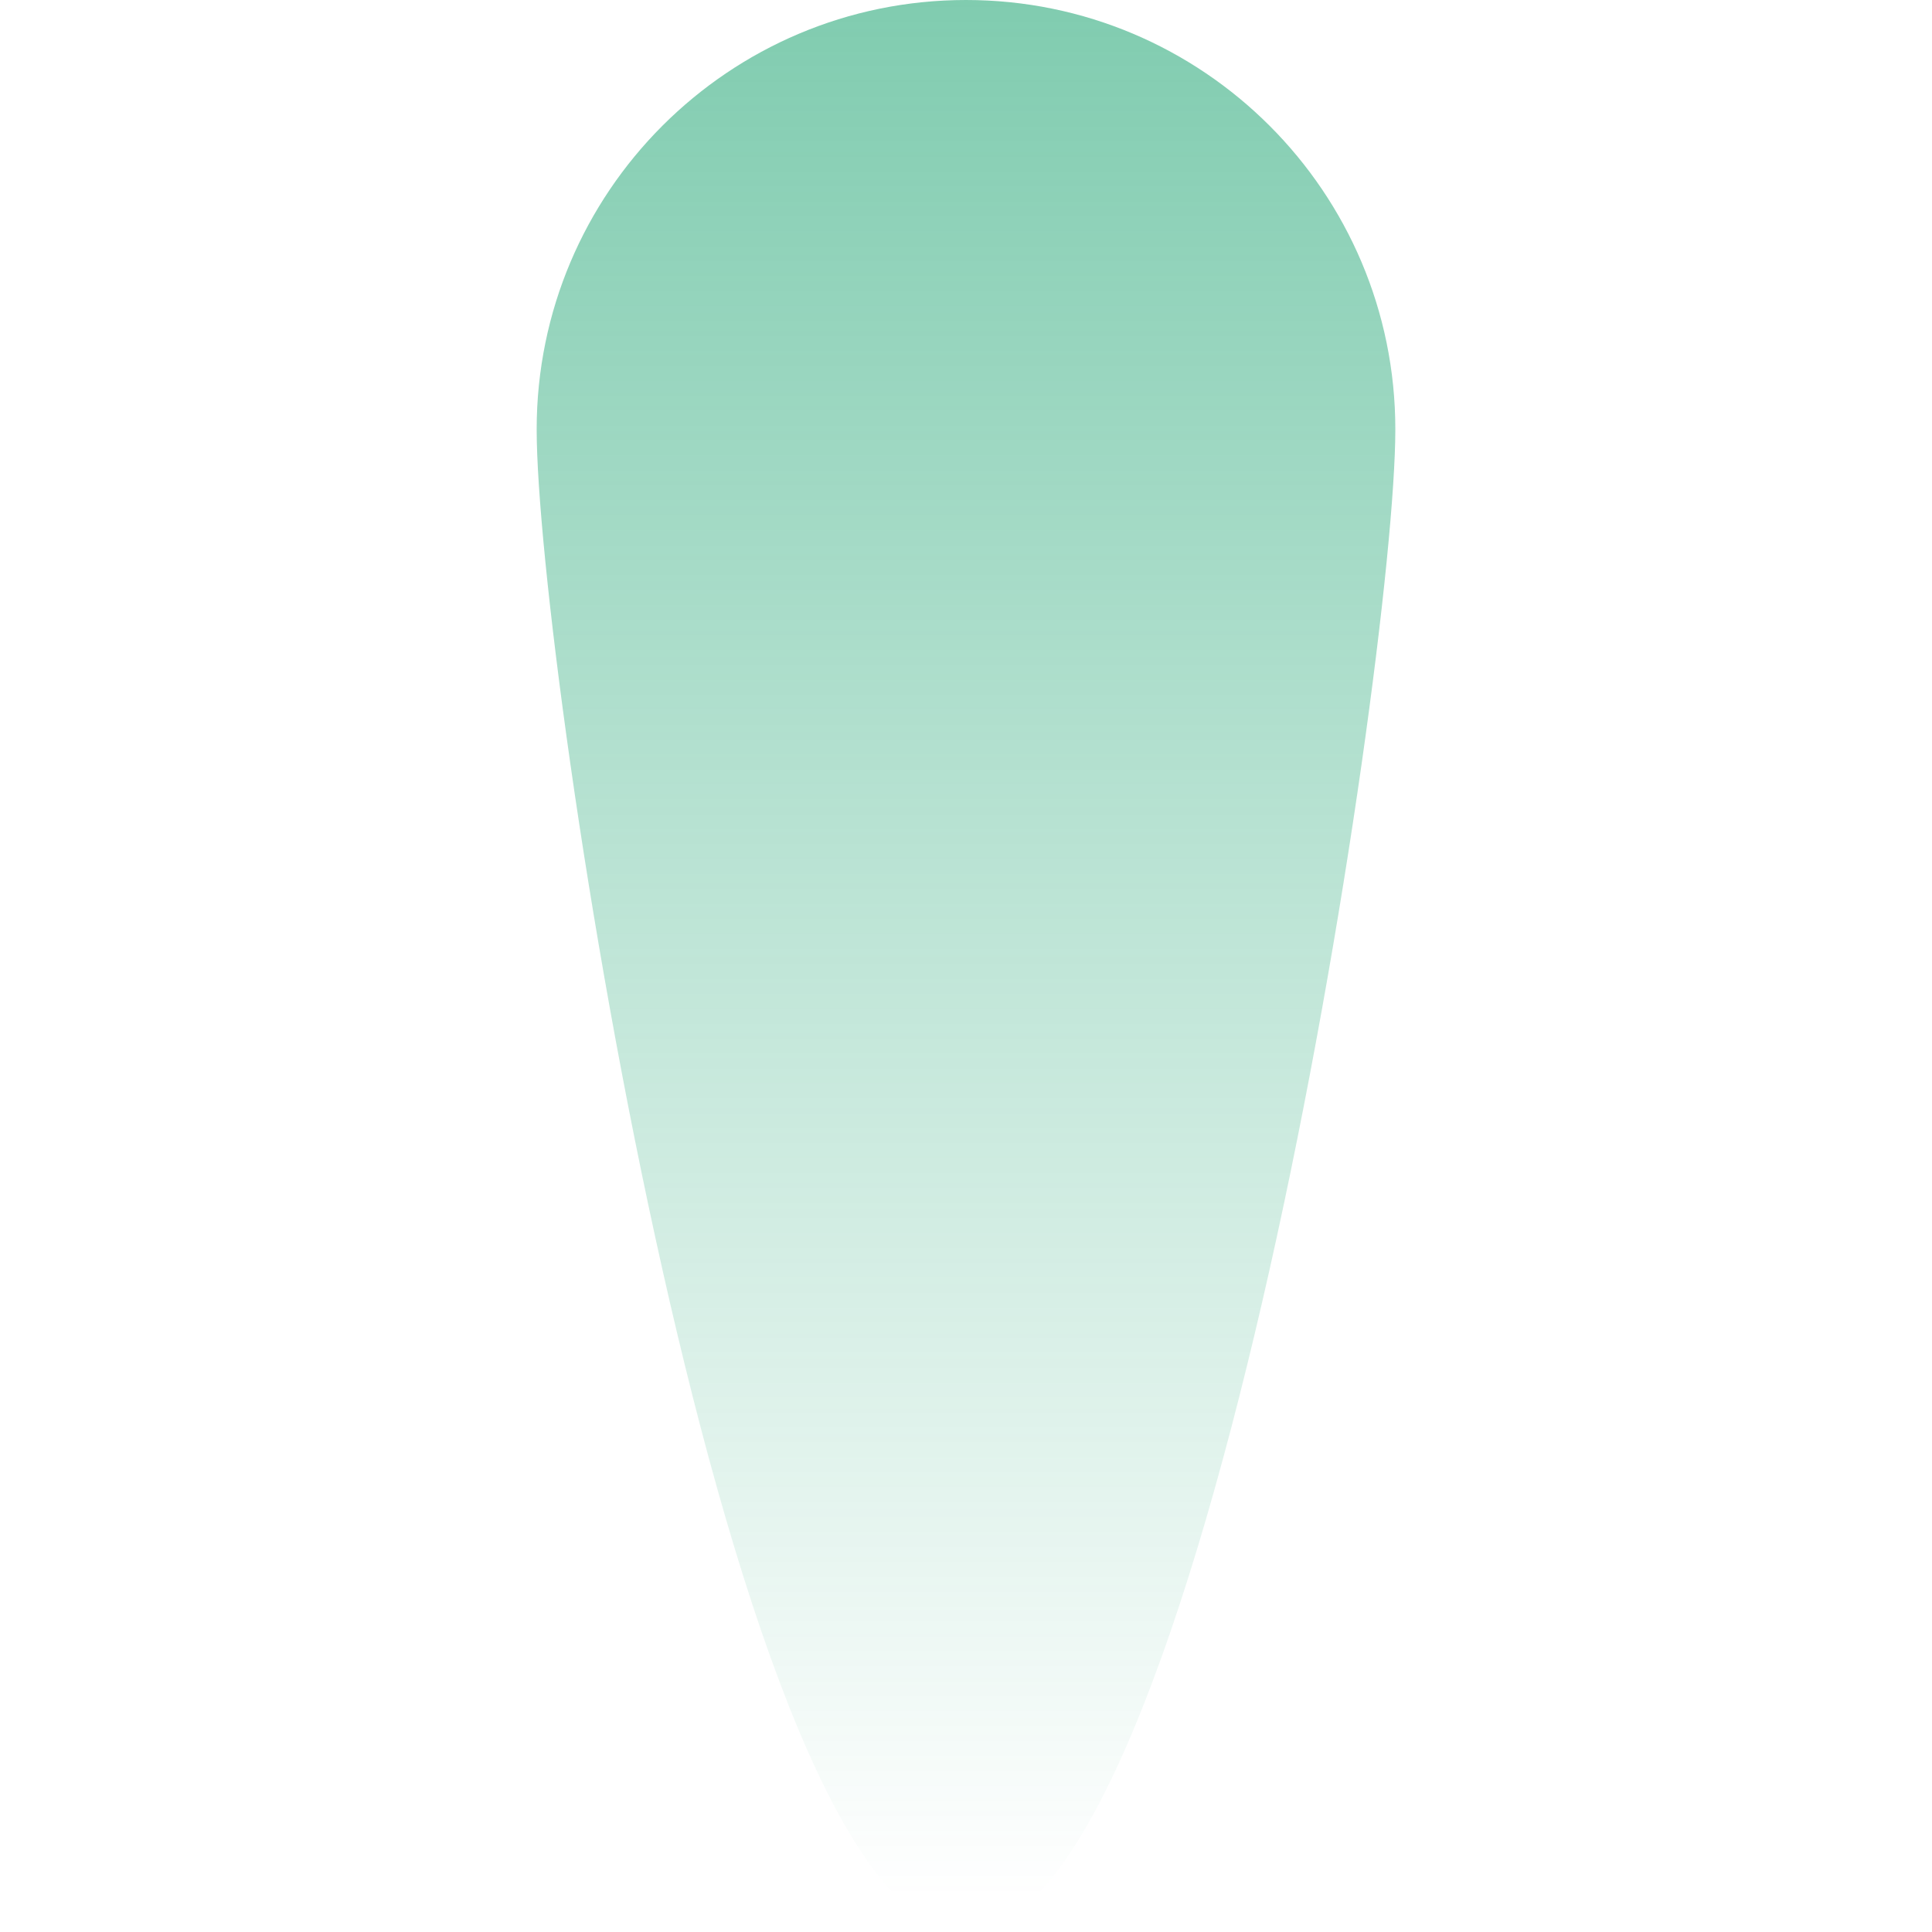 <?xml version="1.0" standalone="yes" ?>
<svg xmlns="http://www.w3.org/2000/svg" viewBox="0 0 24 54" preserveAspectRatio="xMidYMid meet" style="height: 50px; width: 50px;zoom: 1;">
    <defs>
        <linearGradient x2="50%" y2="0%" x1="50%" y1="97.856%" id="TramTail-linearGradient-1">
            <stop stop-color="#00985f" stop-opacity="0" offset="0%"></stop>
            <stop stop-color="#00985f" stop-opacity="0.5" offset="100%"></stop>
        </linearGradient>
    </defs>
    <g id="icon-tram-live" stroke="none" stroke-width="1" fill="none" fill-rule="evenodd">
        <path d="M12,0 C5.373,-0 0,5.373 0,12 C0,18.627 5.373,54 12,54 C18.627,54 24,18.627 24,12 C24,5.373 18.627,0 12,0  Z " id="tail" fill="url(#TramTail-linearGradient-1)"></path>
        <g transform="translate(0,30)">
            <g id="icon-tram" transform="translate(3,3)">
                <g id="icon_tram"></g>
            </g>
        </g>
    </g>
</svg>